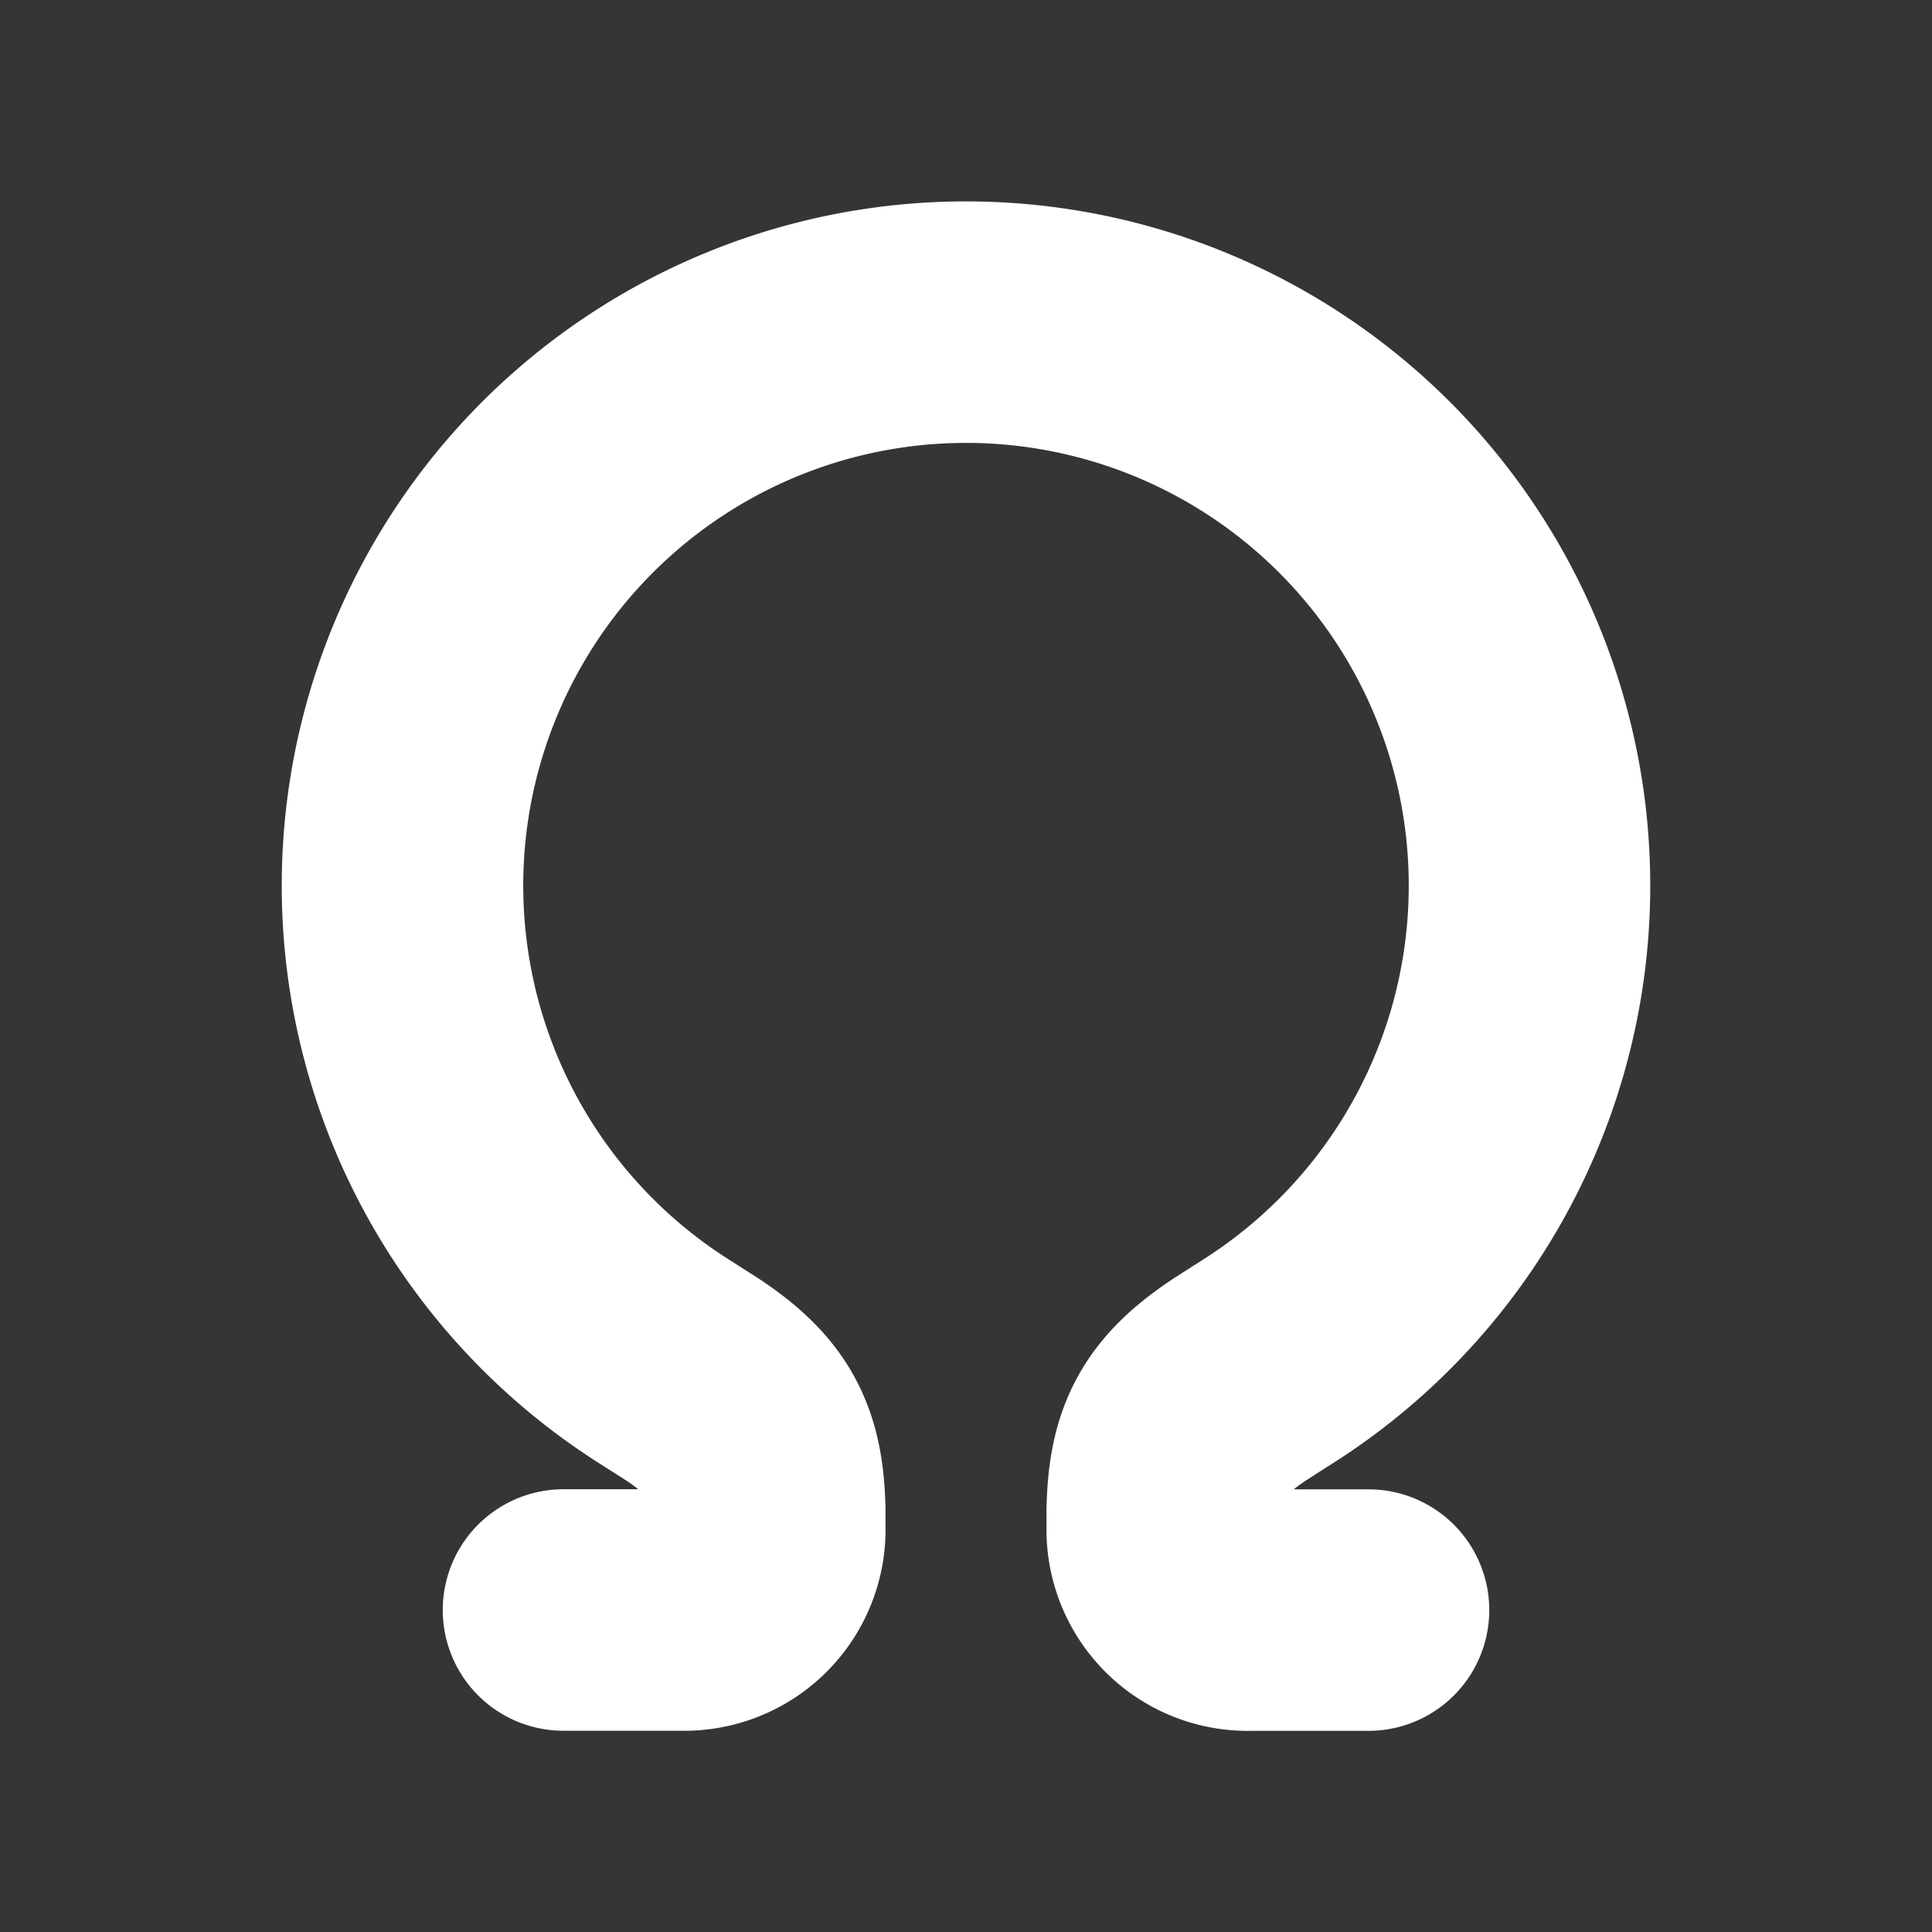 <svg xmlns="http://www.w3.org/2000/svg" width="24" height="24" fill="none"><rect width="100%" height="100%" fill="#333333" stroke="none"/><path fill="#fff" fill-opacity=".01" d="M24 0v24H0V0z"/><path stroke="#FFFFFF" stroke-linecap="round" stroke-linejoin="round" stroke-width="3" d="M7 20h1.528a1 1 0 0 0 .972-1.035v0-.194c-.014-.798-.228-1.187-.892-1.63L8.23 16.9a7 7 0 1 1 7.54 0 110.7 110.7 0 0 0-.378.242c-.664.443-.878.832-.892 1.63v.257a1 1 0 0 0 1.035.972H17"/></svg>